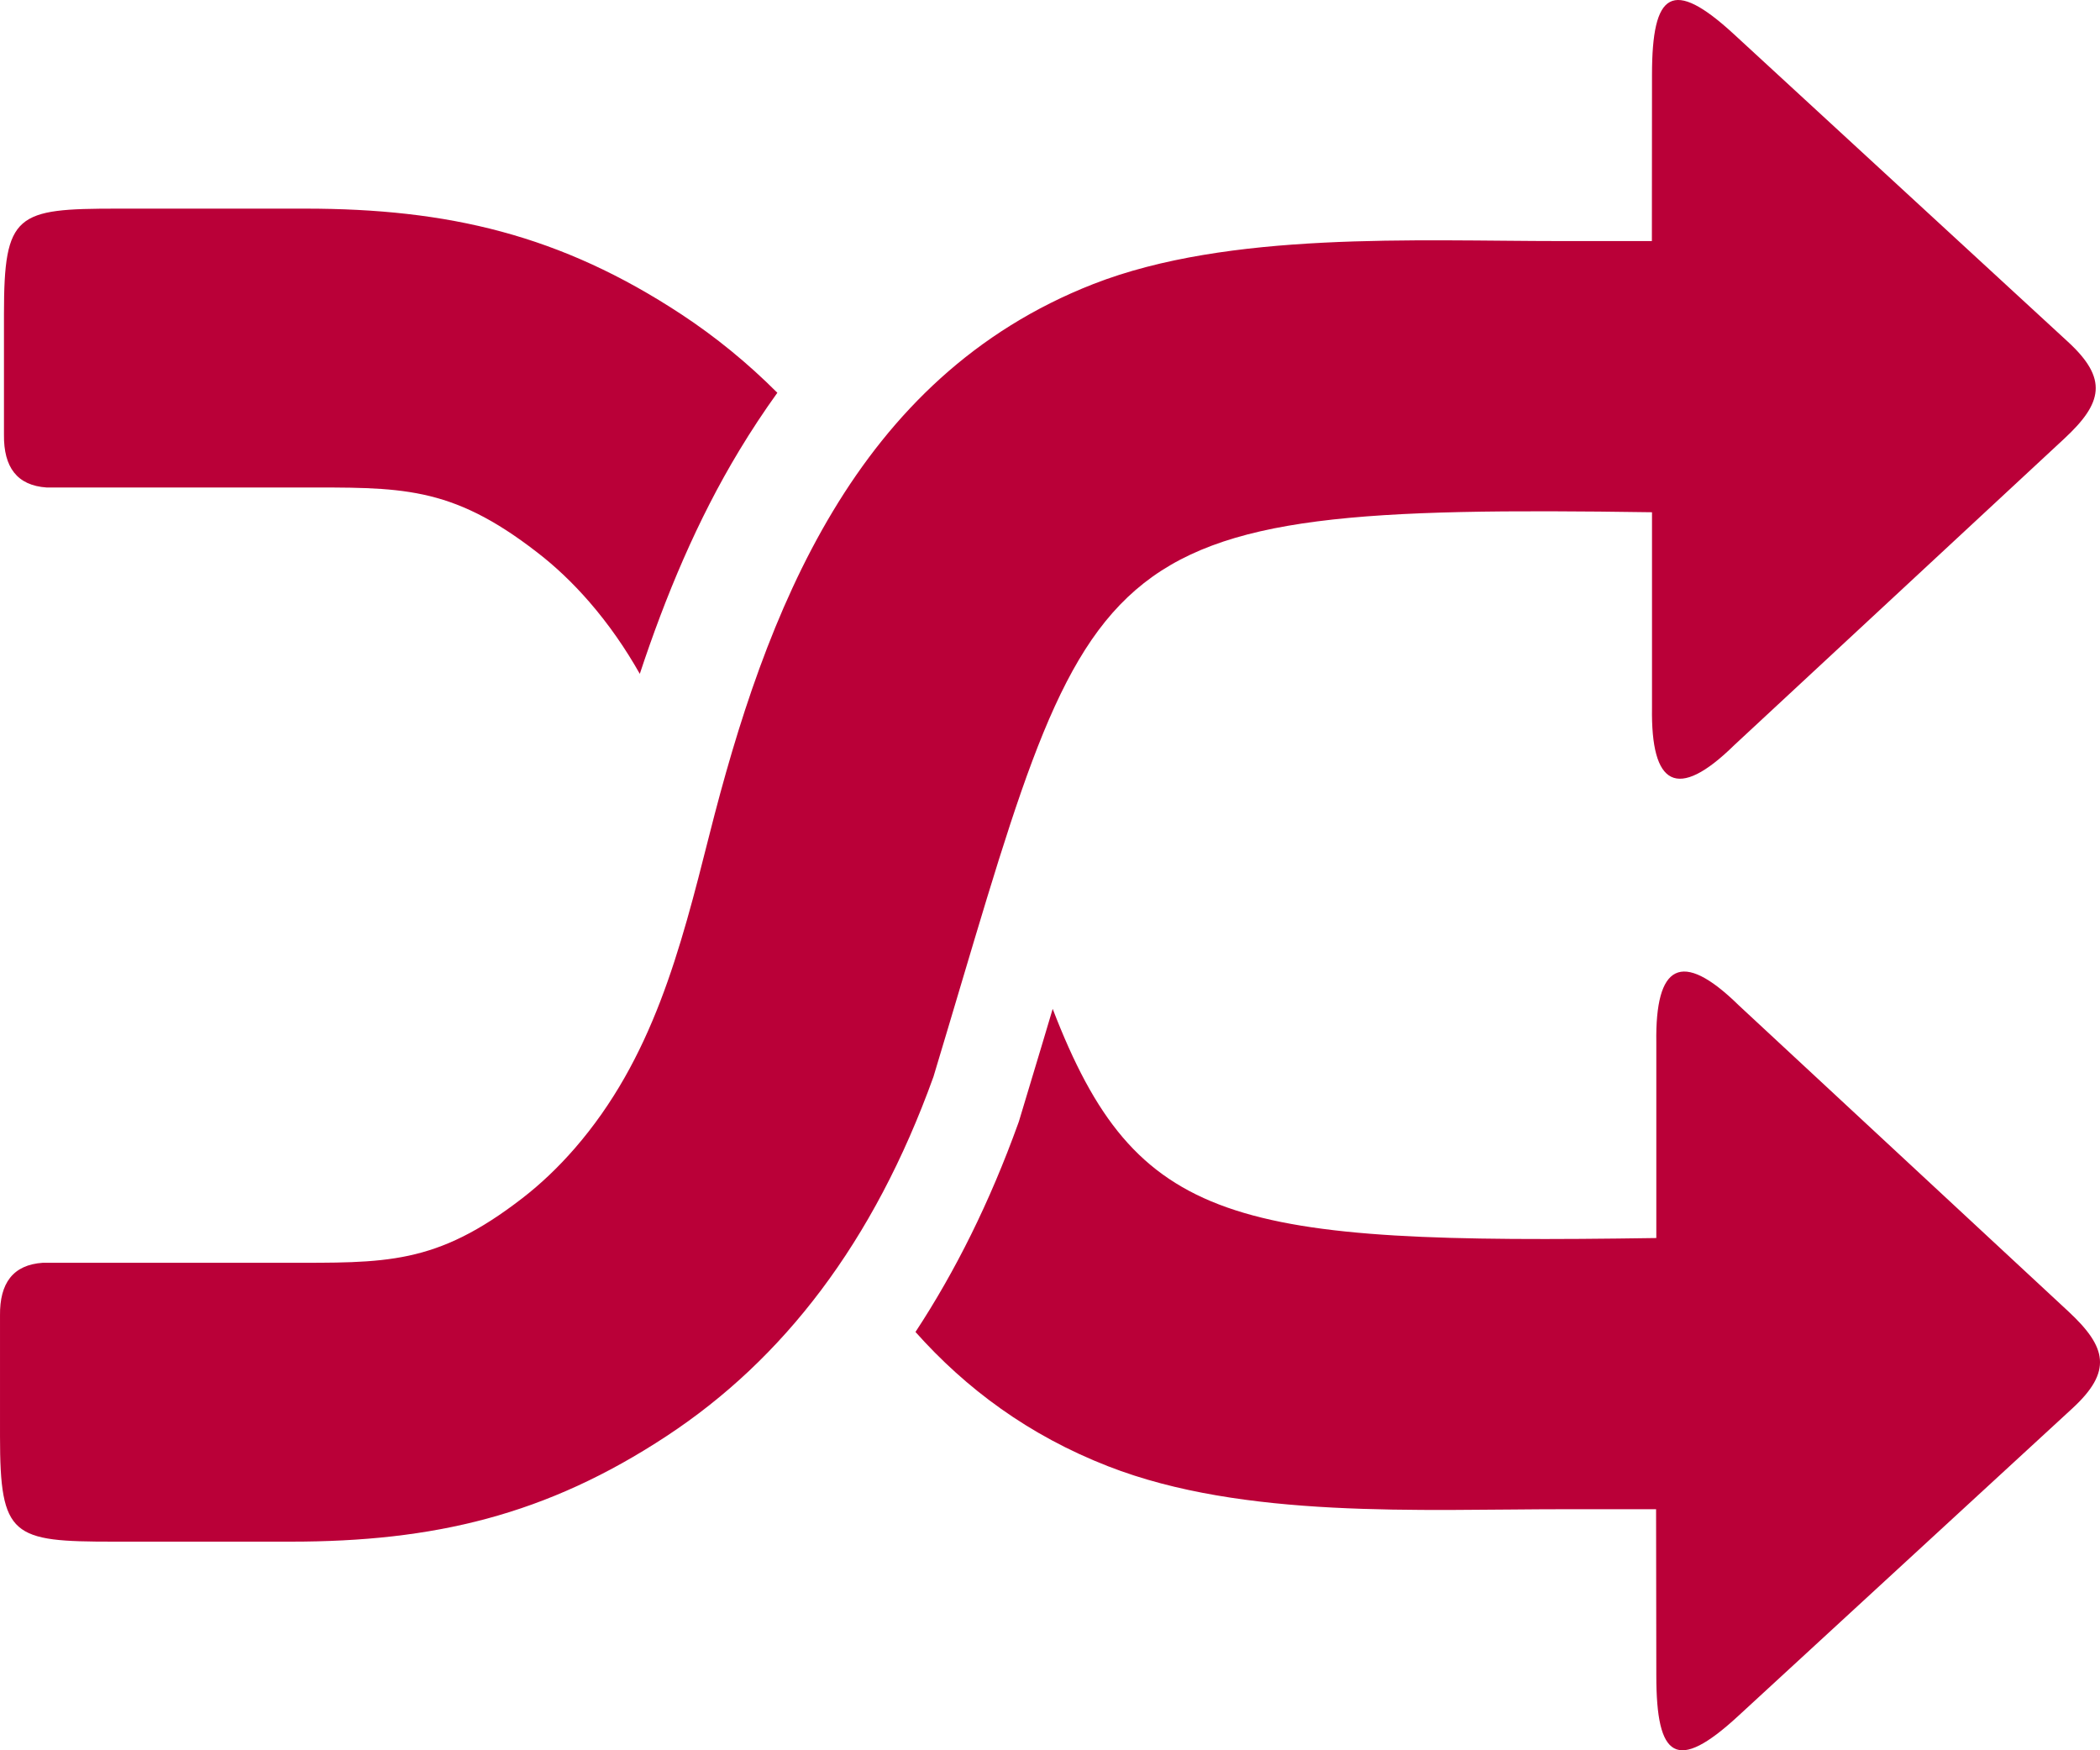 <svg width="18" height="15" viewBox="0 0 18 15" fill="none" xmlns="http://www.w3.org/2000/svg">
<path fill-rule="evenodd" clip-rule="evenodd" d="M5.48808e-05 11.274C-0.003 10.997 0.111 10.839 0.368 10.822H2.43C3.306 10.822 3.732 10.845 4.478 10.268C4.636 10.146 4.785 10.004 4.926 9.842C5.593 9.074 5.83 8.145 6.079 7.16C6.561 5.25 7.328 3.233 9.372 2.434C10.535 1.98 12.128 2.066 13.387 2.066H14.159L14.16 0.64C14.16 -0.071 14.333 -0.194 14.862 0.293L17.725 2.929C18.071 3.247 18.023 3.454 17.693 3.76L14.866 6.385C14.373 6.869 14.15 6.733 14.16 6.065V4.39C9.18 4.317 9.389 4.627 8.001 9.228C7.488 10.652 6.71 11.651 5.717 12.305C4.679 12.989 3.713 13.212 2.492 13.212H0.974C0.104 13.212 5.48808e-05 13.172 5.48808e-05 12.309V11.274ZM0.034 3.726C0.031 4.003 0.145 4.161 0.401 4.178H2.555C3.431 4.178 3.857 4.155 4.602 4.732C4.761 4.854 4.91 4.996 5.051 5.158C5.221 5.354 5.363 5.561 5.484 5.775C5.704 5.11 5.976 4.457 6.337 3.86C6.439 3.691 6.548 3.526 6.663 3.366C6.408 3.111 6.135 2.888 5.842 2.695C4.803 2.011 3.838 1.788 2.616 1.788H1.008C0.138 1.788 0.034 1.828 0.034 2.691V3.726ZM7.847 11.415C8.28 11.901 8.818 12.301 9.498 12.566C10.661 13.02 12.165 12.934 13.423 12.934H14.195L14.197 14.36C14.197 15.071 14.37 15.194 14.898 14.707L17.762 12.071C18.108 11.753 18.059 11.546 17.73 11.24L14.903 8.615C14.409 8.131 14.187 8.267 14.197 8.935V10.61C10.567 10.664 9.741 10.512 9.023 8.646C8.984 8.779 8.929 8.962 8.74 9.589C8.736 9.604 8.732 9.616 8.727 9.629C8.483 10.305 8.188 10.896 7.847 11.415Z" fill="#BA0038"/>
</svg>
